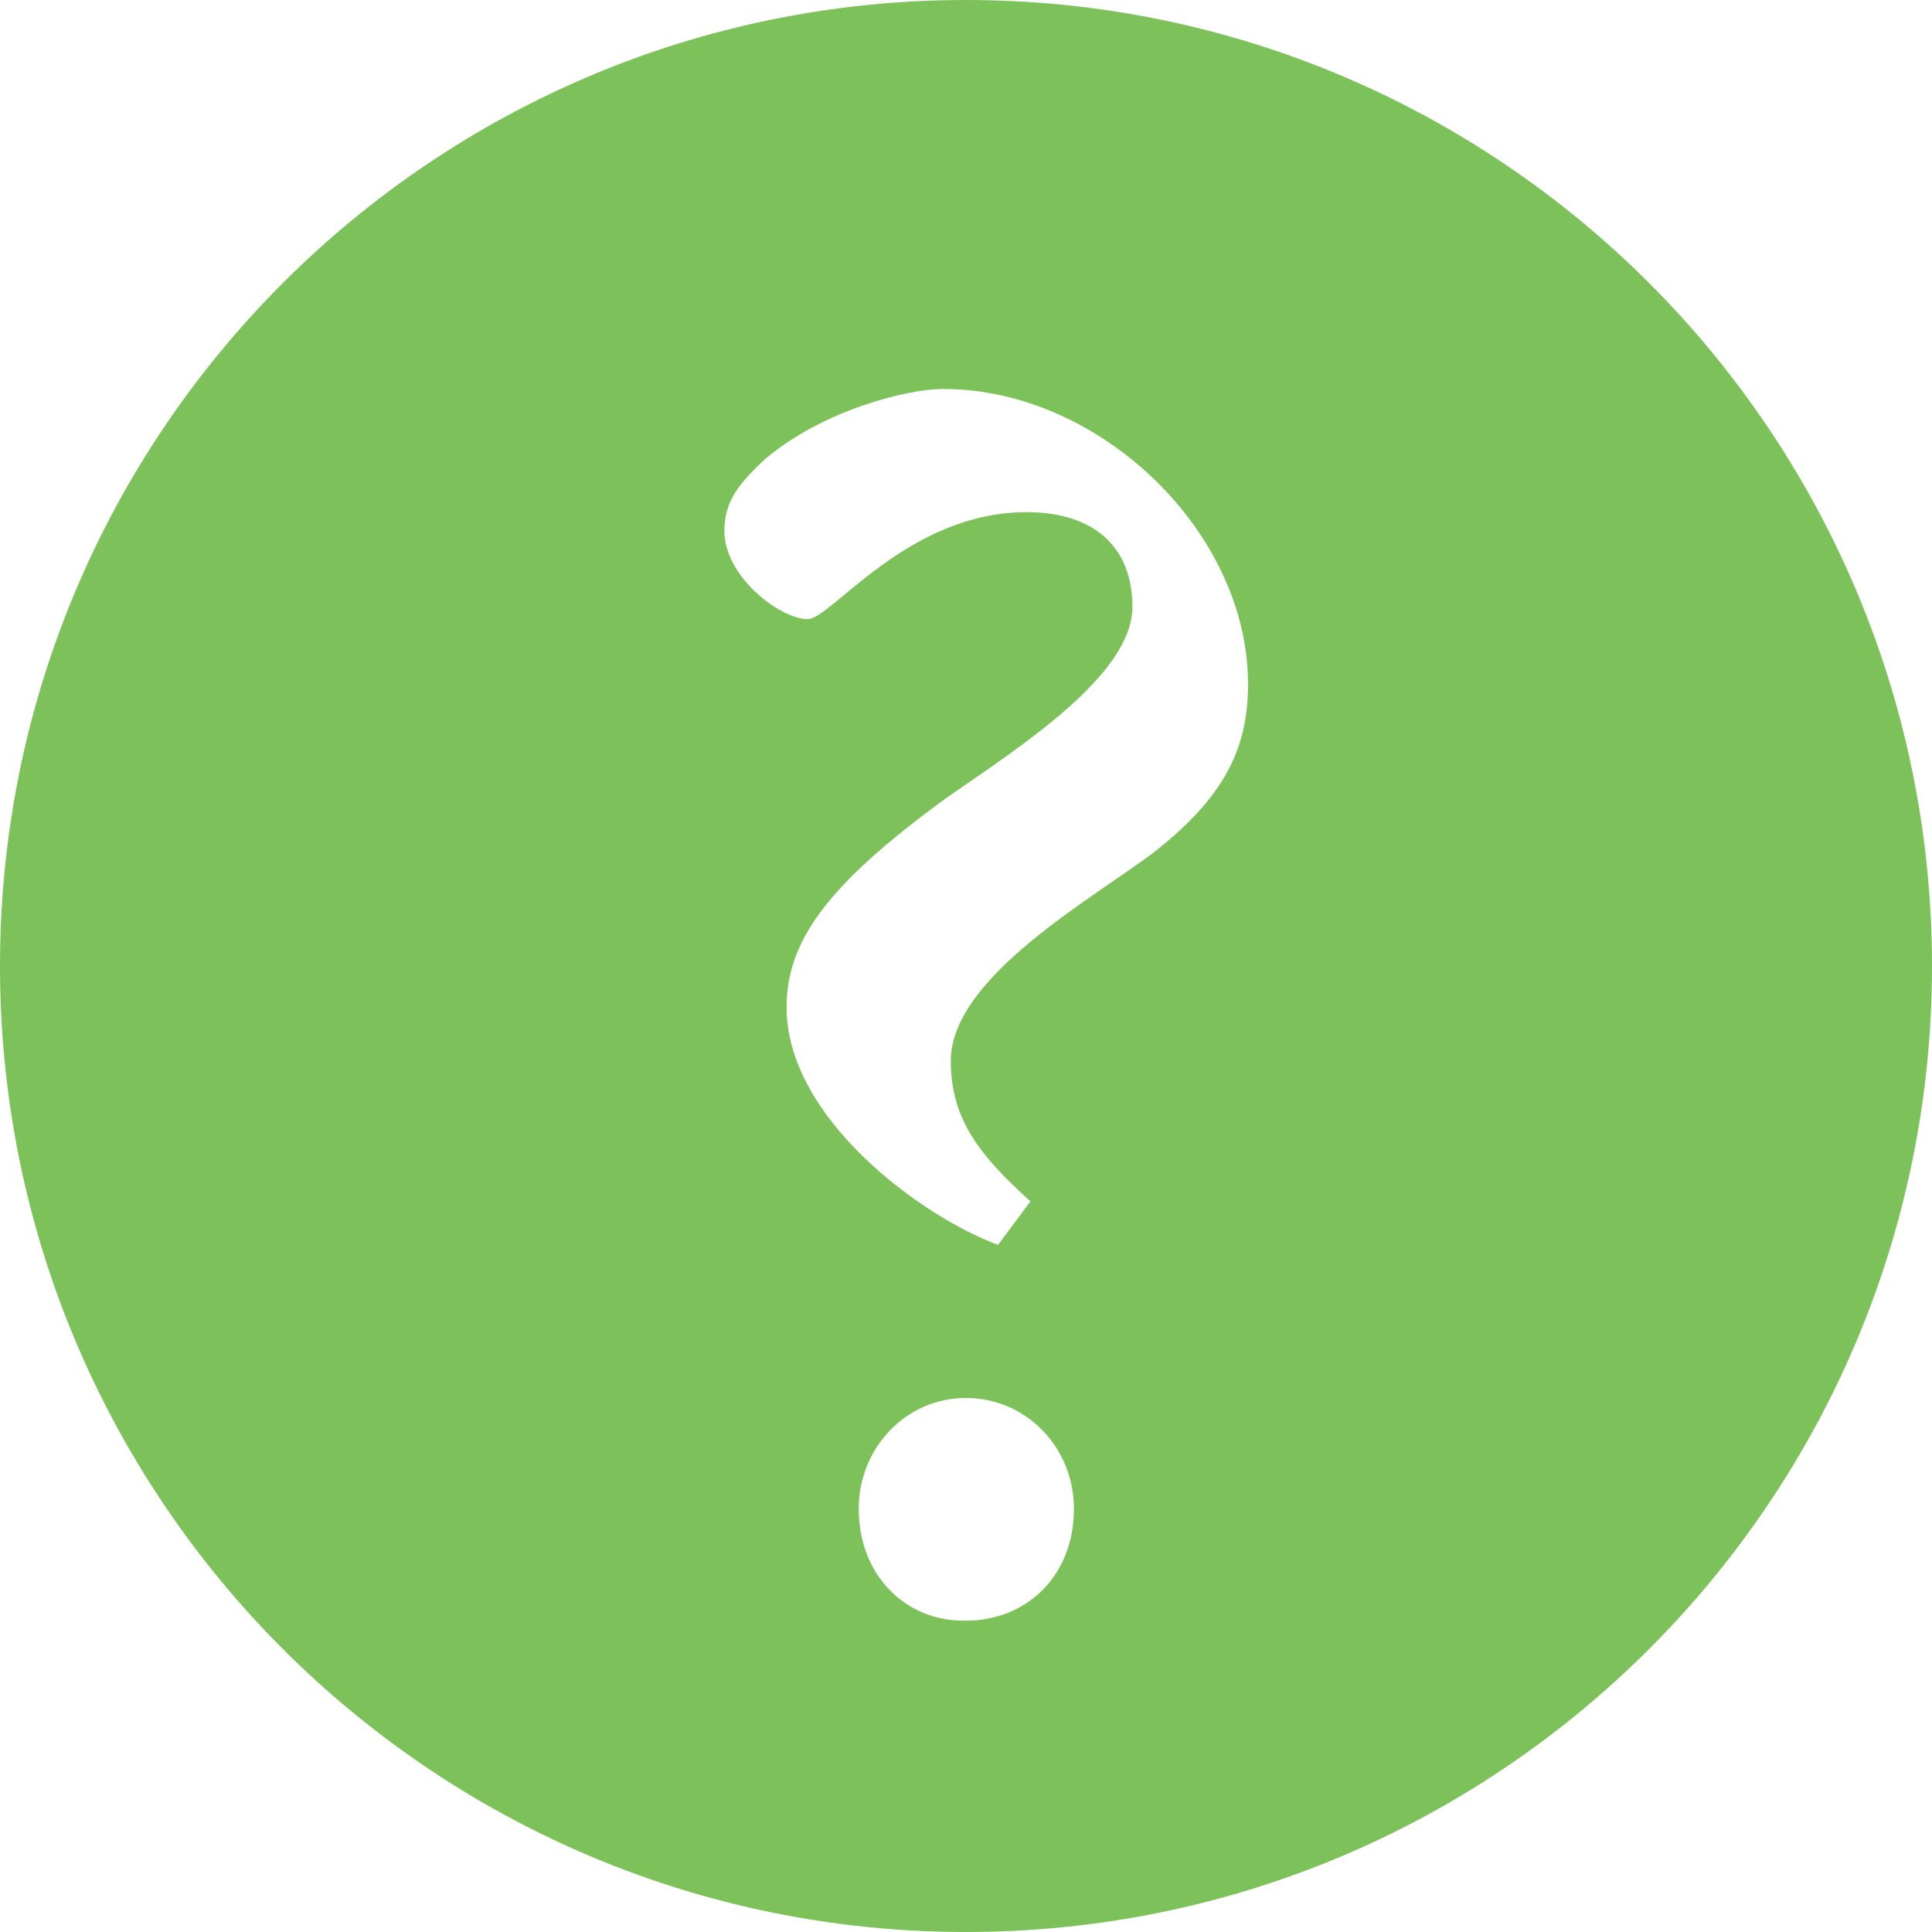 <?xml version="1.0" encoding="UTF-8" standalone="no"?>
<svg width="44px" height="44px" viewBox="0 0 44 44" version="1.1" xmlns="http://www.w3.org/2000/svg" xmlns:xlink="http://www.w3.org/1999/xlink">
    <!-- Generator: Sketch 3.7.2 (28276) - http://www.bohemiancoding.com/sketch -->
    <title>icons/question-circle-active</title>
    <desc>Created with Sketch.</desc>
    <defs></defs>
    <g id="Icons" stroke="none" stroke-width="1" fill="none" fill-rule="evenodd">
        <g id="icons/question-circle-active" fill="#7DC15B">
            <path d="M22,0 C9.85,0 0,9.849 0,22 C0,34.15 9.849,44 22,44 C34.15,44 44,34.151 44,22 C43.998,9.85 34.15,0 22,0 L22,0 L22,0 Z M21.994,36.91 L21.937,36.91 C20.634,36.91 19.557,35.89 19.557,34.361 C19.557,32.974 20.634,31.838 21.994,31.838 C23.381,31.838 24.458,32.974 24.458,34.361 C24.46,35.89 23.381,36.91 21.994,36.91 L21.994,36.91 L21.994,36.91 Z M26.329,19.372 C24.968,20.421 21.654,22.234 21.654,24.16 C21.654,25.463 22.276,26.284 23.467,27.361 L22.73,28.351 C21.031,27.728 17.914,25.489 17.914,22.94 C17.914,21.441 18.82,20.166 21.541,18.181 C23.212,17.02 25.79,15.378 25.79,13.819 C25.79,12.457 24.913,11.664 23.381,11.664 C20.662,11.664 18.934,14.1 18.394,14.1 C17.772,14.1 16.497,13.138 16.497,12.09 C16.497,11.409 16.836,11.013 17.403,10.473 C18.763,9.312 20.718,8.859 21.454,8.859 L21.483,8.859 C25.052,8.859 28.423,12.118 28.423,15.573 C28.426,17.076 27.859,18.153 26.329,19.372 L26.329,19.372 L26.329,19.372 Z" id="Shape"></path>
        </g>
    </g>
</svg>
